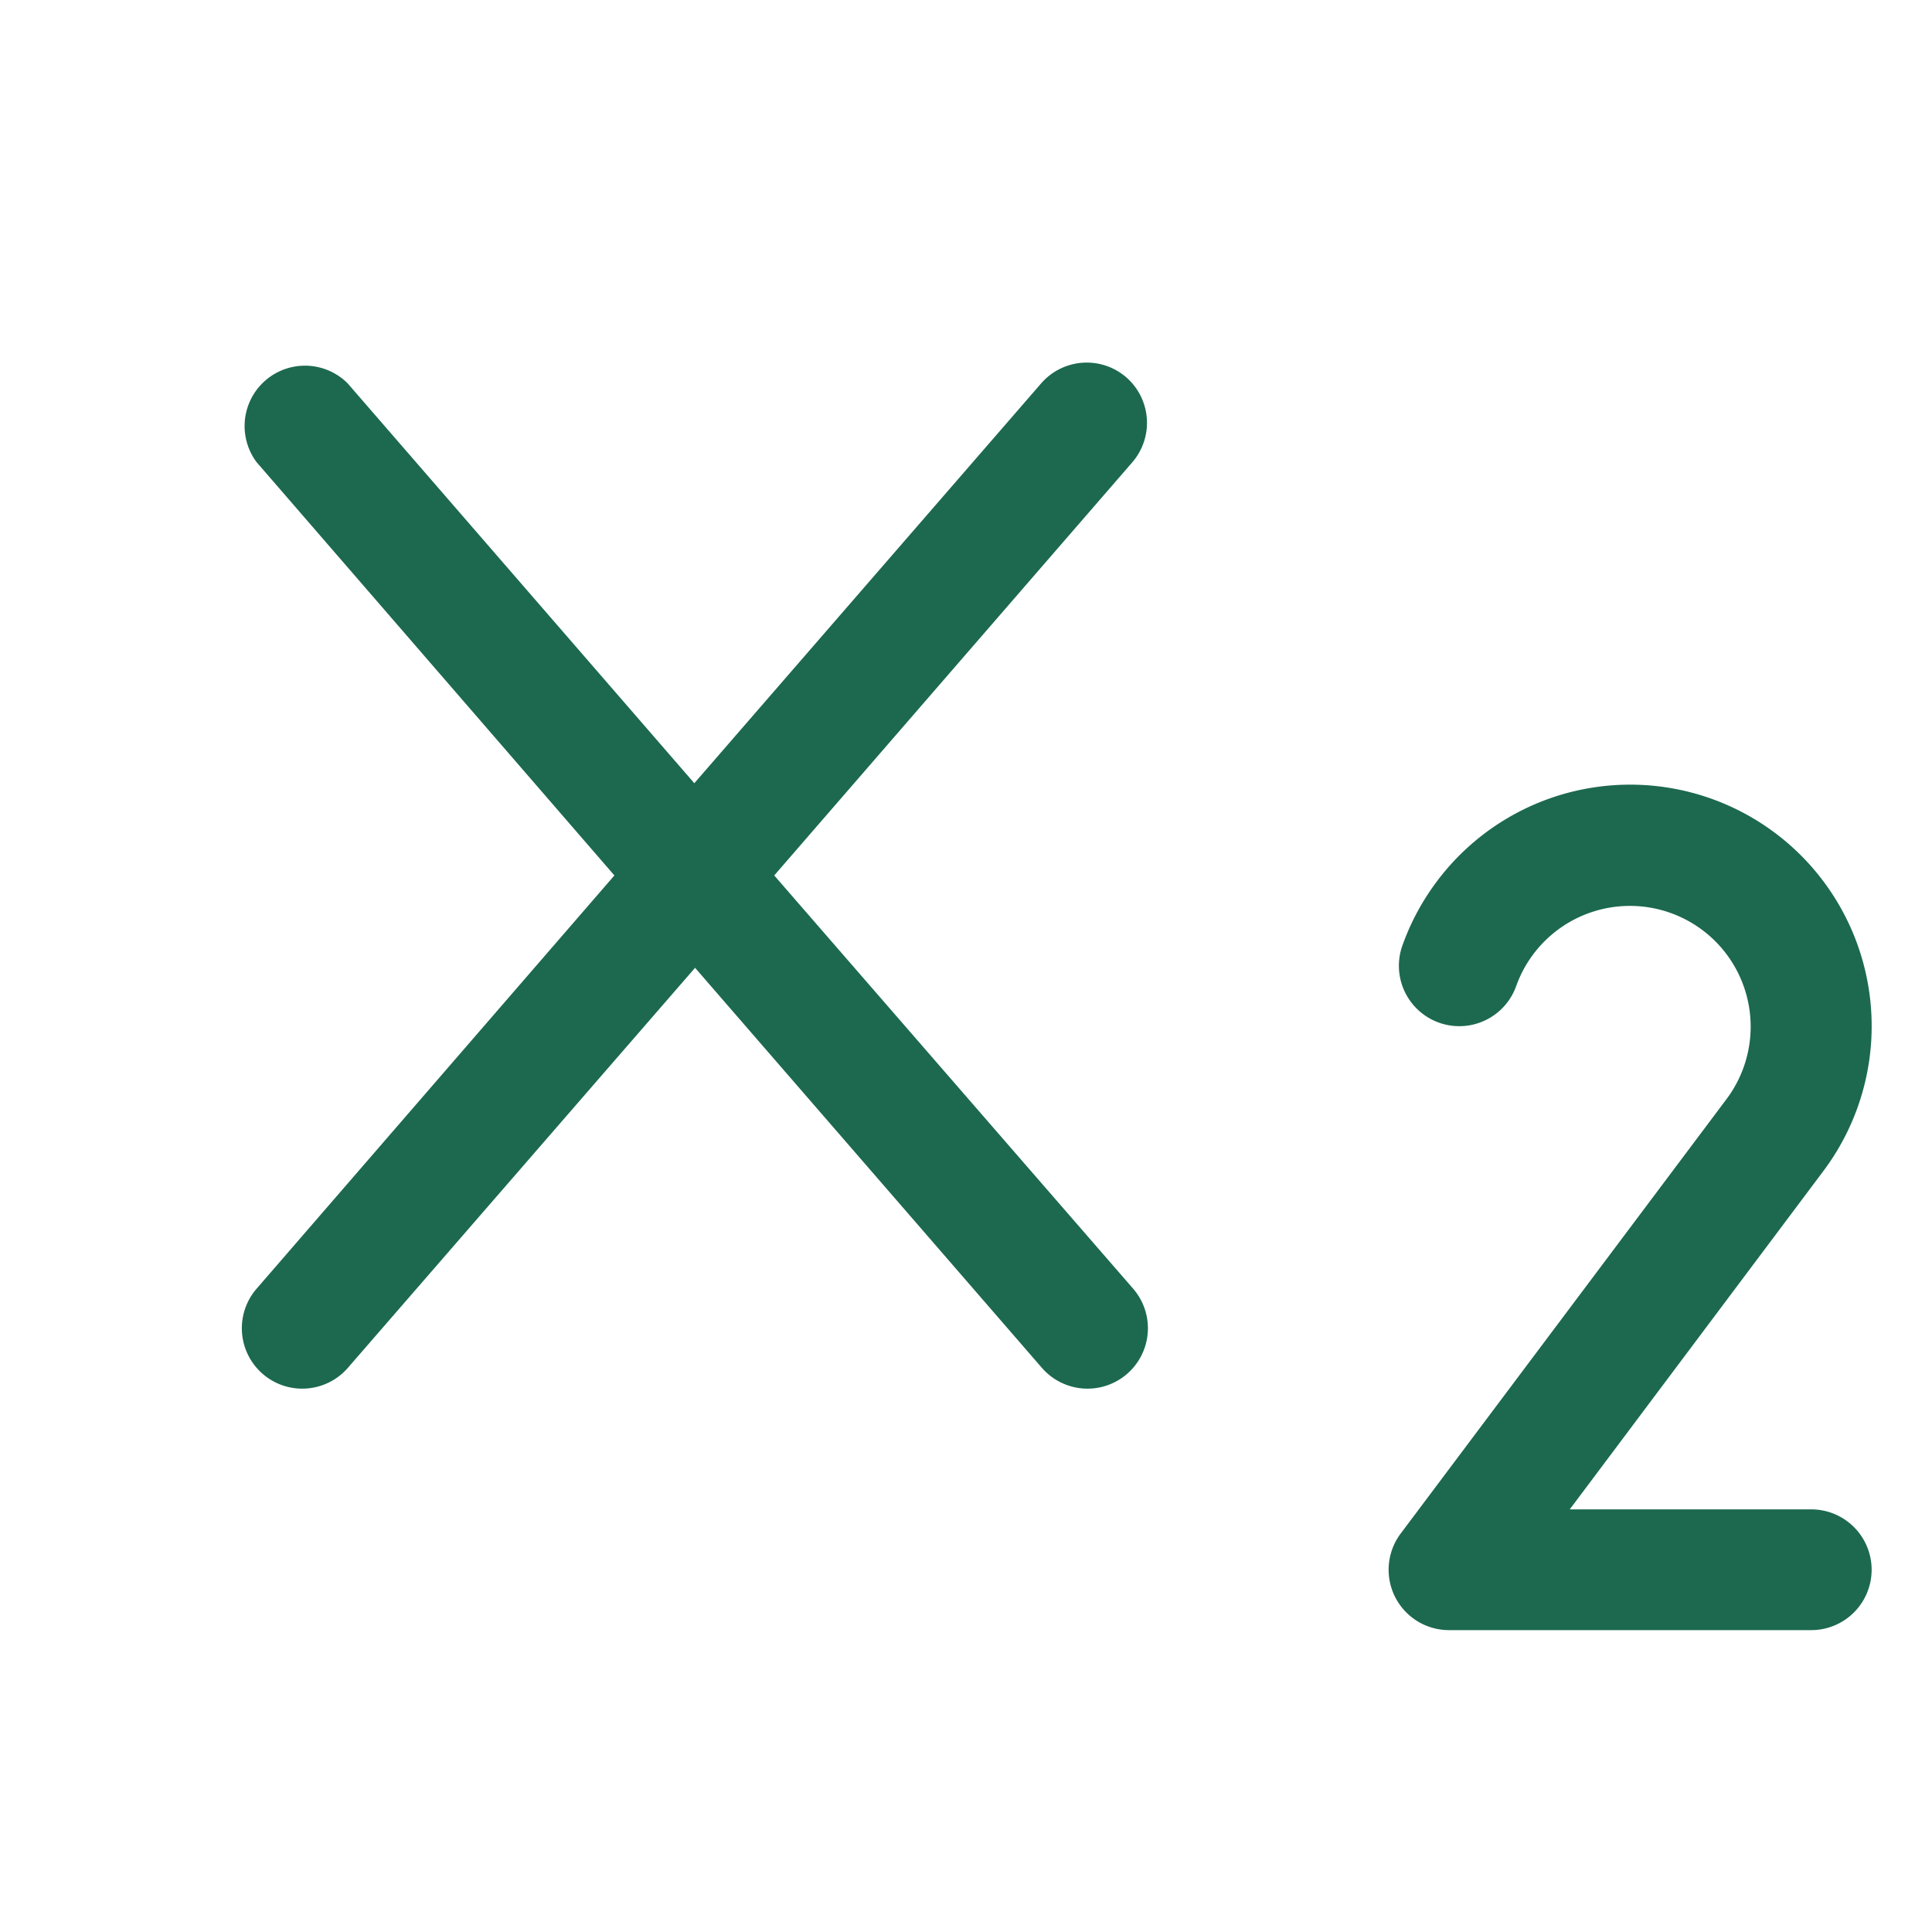 <svg xmlns="http://www.w3.org/2000/svg" viewBox="0 0 256 256" fill="#1C694F"><path d="M248,208a8,8,0,0,1-8,8H192a8,8,0,0,1-6.4-12.8l43.17-57.56a16,16,0,1,0-27.86-15,8,8,0,0,1-15.09-5.34,32.18,32.18,0,0,1,4.63-8.59,32,32,0,0,1,51.11,38.52L208,200h32A8,8,0,0,1,248,208ZM149.24,50a8,8,0,0,0-11.29.81L92,103.78l-45.95-53A8,8,0,0,0,34,61.24L81.41,116,34,170.76a8,8,0,0,0,12.1,10.48l46-53,45.95,53a8,8,0,1,0,12.1-10.48L102.59,116l47.46-54.76A8,8,0,0,0,149.24,50Z"/></svg>